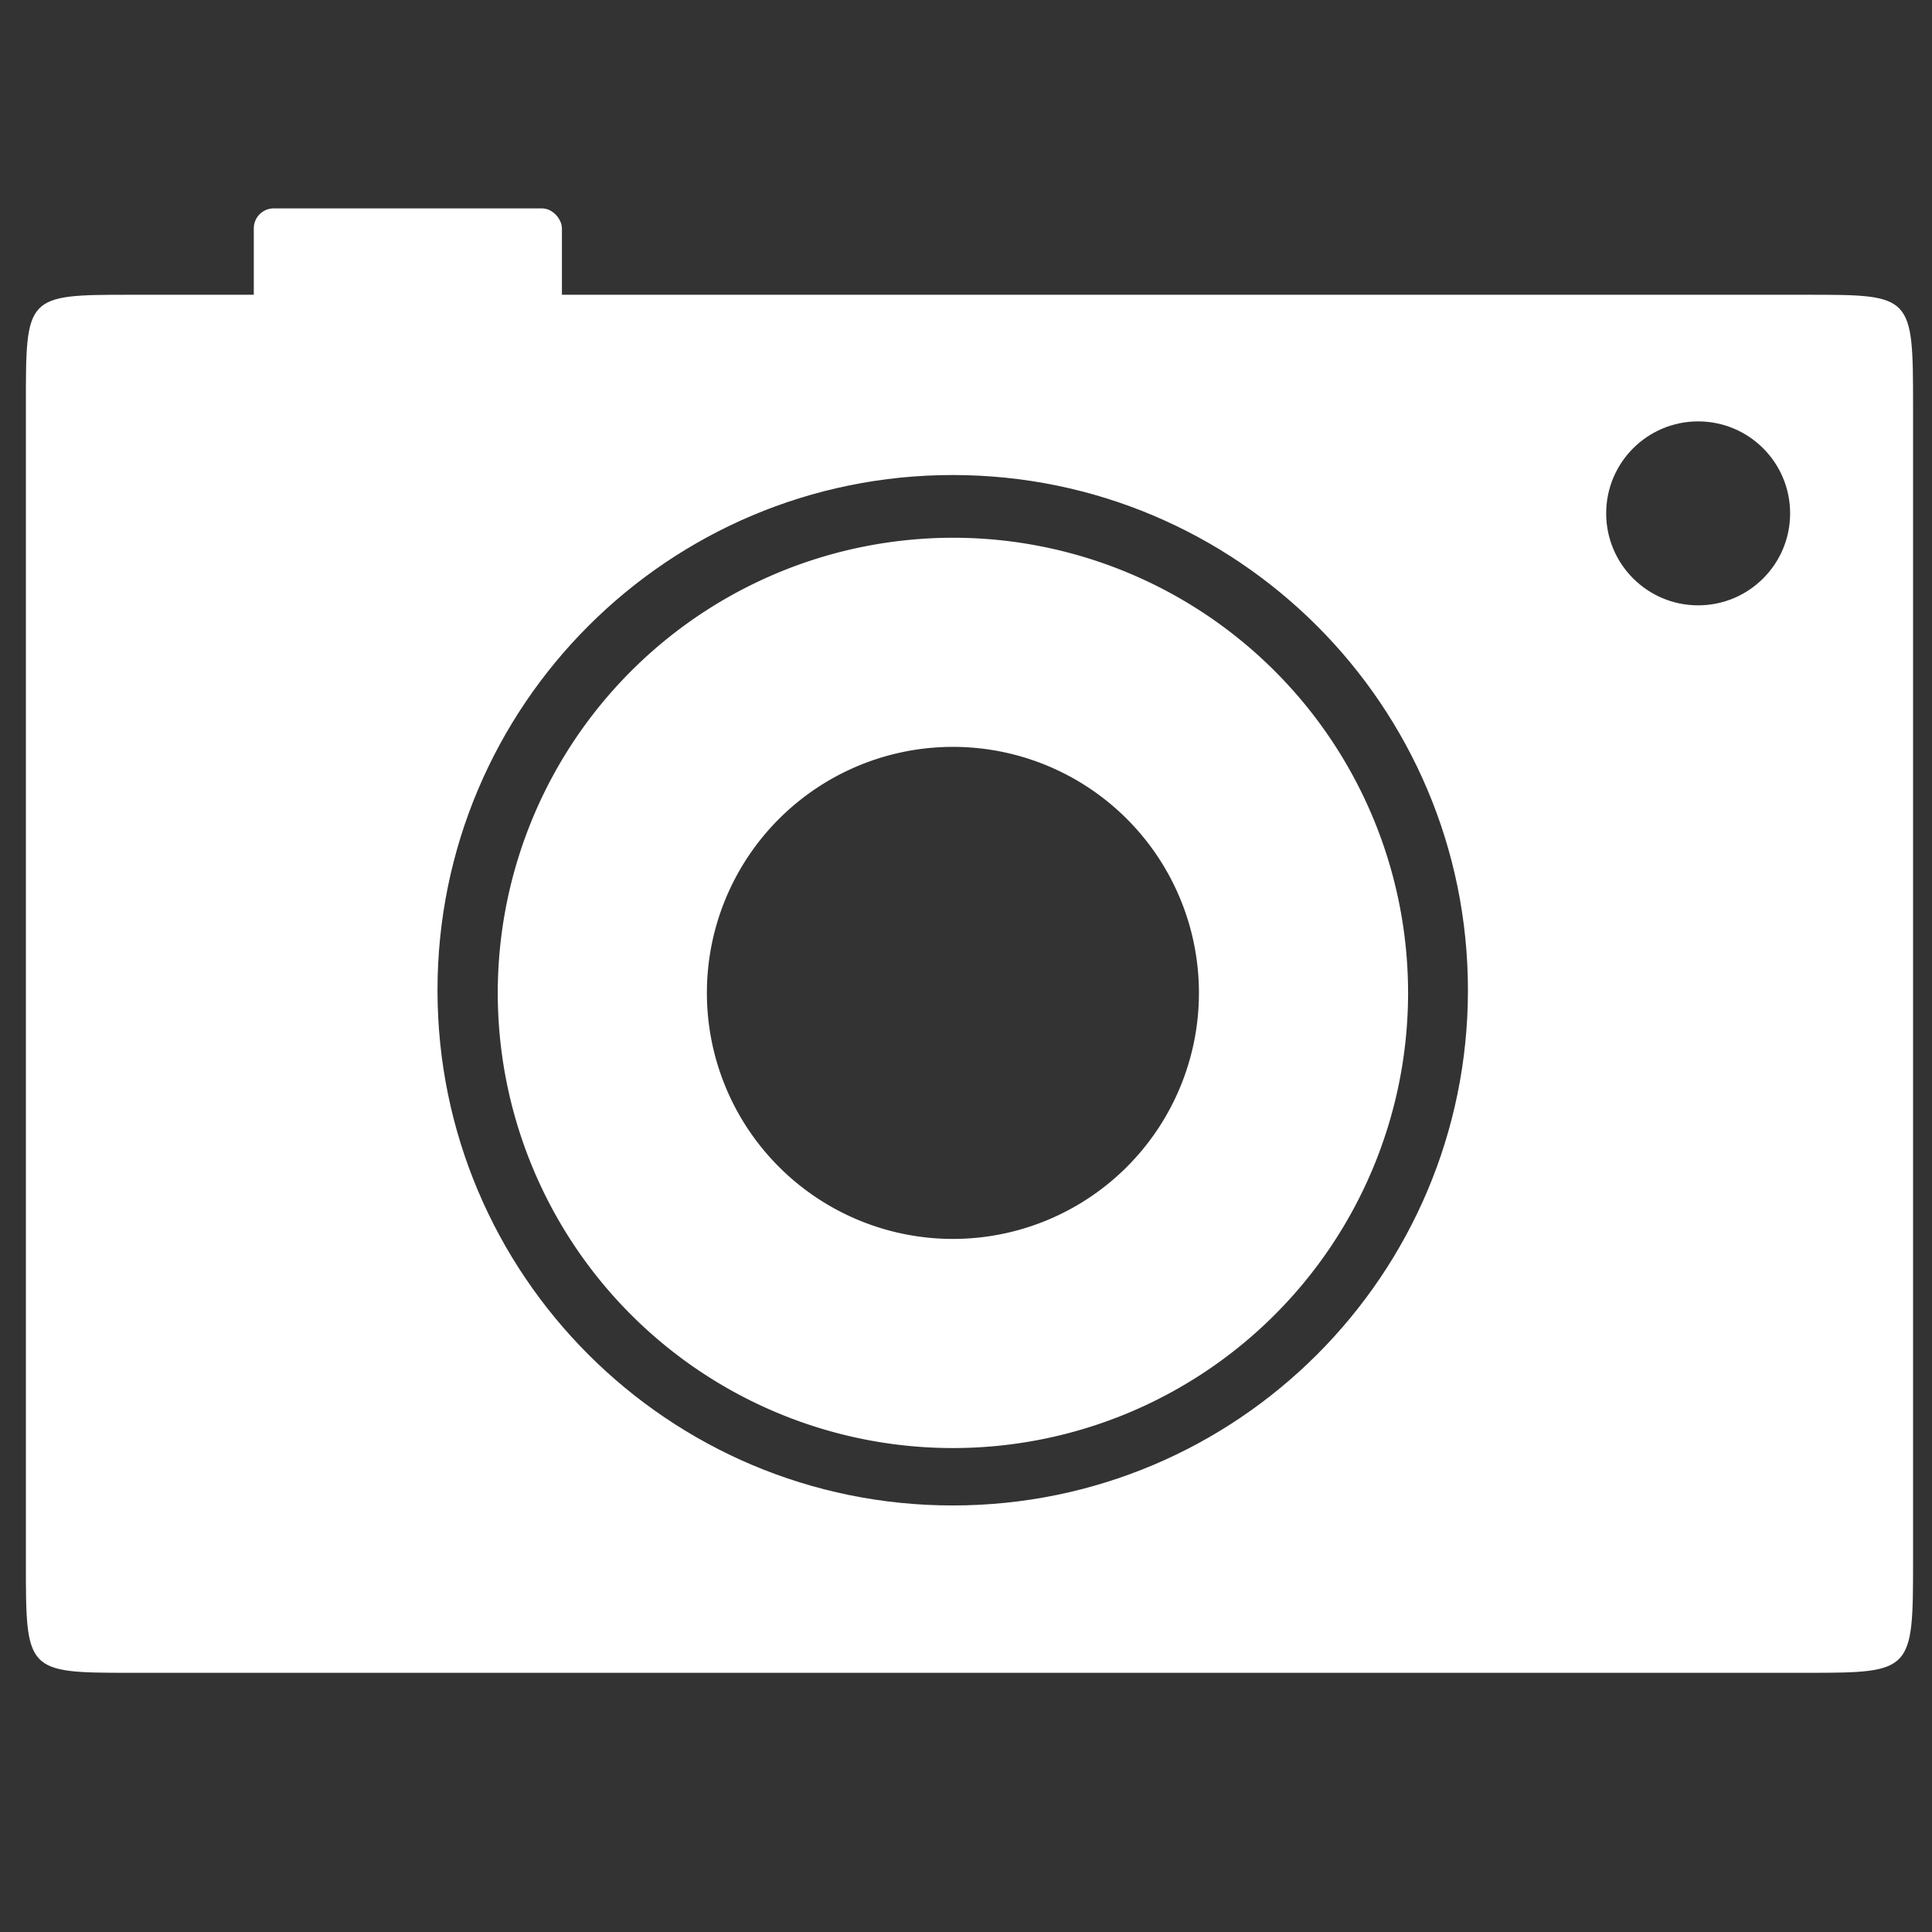 <?xml version="1.0" encoding="UTF-8" standalone="no"?>
<!-- Created with Inkscape (http://www.inkscape.org/) -->

<svg
   xmlns:dc="http://purl.org/dc/elements/1.1/"
   xmlns:cc="http://creativecommons.org/ns#"
   xmlns:rdf="http://www.w3.org/1999/02/22-rdf-syntax-ns#"
   xmlns:svg="http://www.w3.org/2000/svg"
   xmlns="http://www.w3.org/2000/svg"
   xmlns:xlink="http://www.w3.org/1999/xlink"
   xmlns:sodipodi="http://sodipodi.sourceforge.net/DTD/sodipodi-0.dtd"
   xmlns:inkscape="http://www.inkscape.org/namespaces/inkscape"
   width="200mm"
   height="200mm"
   viewBox="0 0 200 200"
   version="1.1"
   id="svg8"
   inkscape:version="0.92.2 2405546, 2018-03-11"
   sodipodi:docname="com.google.apps.GoogleCamera.svg">
  <rect x="0" y="0" width="200" height="200" fill="#333333" stroke="none"/>
  <defs
     id="defs2">
    <inkscape:path-effect
       effect="bspline"
       id="path-effect1001"
       is_visible="true"
       weight="33.333"
       steps="2"
       helper_size="0"
       apply_no_weight="true"
       apply_with_weight="true"
       only_selected="false" />
    <path
       inkscape:connector-curvature="0"
       d="M 95,48 H 73 V 23 L 49.71,0.3 C 49.53,0.11 49.28,0 49,0 48.45,0 48,0.45 48,1 V 23 H 23 L 0.3,46.29 C 0.11,46.47 0,46.72 0,47 c 0,0.55 0.45,1 1,1 h 22 v 25 l 23.29,22.7 c 0.18,0.19 0.43,0.3 0.71,0.3 0.55,0 1,-0.45 1,-1 V 73 H 73 L 95.7,49.71 C 95.89,49.53 96,49.28 96,49 96,48.45 95.55,48 95,48 Z"
       id="path2" />
    <defs
       id="defs4">
      <path
         id="path1215"
         d="M 95,48 H 73 V 23 L 49.71,0.3 C 49.53,0.11 49.28,0 49,0 48.45,0 48,0.45 48,1 V 23 H 23 L 0.3,46.29 C 0.11,46.47 0,46.72 0,47 c 0,0.55 0.45,1 1,1 h 22 v 25 l 23.29,22.7 c 0.18,0.19 0.43,0.3 0.71,0.3 0.55,0 1,-0.45 1,-1 V 73 H 73 L 95.7,49.71 C 95.89,49.53 96,49.28 96,49 96,48.45 95.55,48 95,48 Z"
         inkscape:connector-curvature="0" />
    </defs>
    <clipPath
       id="clipPath8">
      <use
         id="use6"
         xlink:href="#SVGID_63_"
         overflow="visible"
         style="overflow:visible"
         x="0"
         y="0"
         width="100%"
         height="100%" />
    </clipPath>
    <radialGradient
       id="radialGradient74"
       r="77.19"
       cx="22.86"
       cy="23"
       gradientUnits="userSpaceOnUse">
      <stop
         id="stop70"
         offset="0"
         stop-color="#fff" />
      <stop
         id="stop72"
         offset="1"
         stop-opacity="0"
         stop-color="#fff" />
    </radialGradient>
  </defs>
  <sodipodi:namedview
     id="base"
     pagecolor="#000000"
     bordercolor="#66f266"
     borderopacity="1"
     inkscape:pageopacity="0"
     inkscape:pageshadow="2"
     inkscape:zoom="1"
     inkscape:cx="548.31553"
     inkscape:cy="473.82852"
     inkscape:document-units="mm"
     inkscape:current-layer="layer1"
     showgrid="false"
     inkscape:pagecheckerboard="true"
     inkscape:window-width="1920"
     inkscape:window-height="1046"
     inkscape:window-x="0"
     inkscape:window-y="0"
     inkscape:window-maximized="1"
     showguides="true"
     inkscape:guide-bbox="true"
     inkscape:snap-global="true"
     inkscape:snap-object-midpoints="true"
     showborder="true"
     inkscape:snap-midpoints="false"
     inkscape:snap-smooth-nodes="true" />
  <g
     inkscape:label="Layer 1"
     inkscape:groupmode="layer"
     id="layer1"
     transform="translate(0,-97)">
    <g
       id="g827"
       transform="matrix(1.289,0,0,1.289,-30.953,-64.421)">
      <path
         sodipodi:nodetypes="scssssssscccccccccc"
         inkscape:connector-curvature="0"
         id="rect847"
         d="m 34.494,148.902 c -8.434,0 -8.402,0.063 -8.402,8.903 v 92.865 c 0,8.822 0.002,8.903 8.402,8.903 H 169.249 c 8.331,0 8.402,-0.14 8.402,-8.903 v -92.865 c 0,-8.859 -0.075,-8.903 -8.402,-8.903 z m 125.898,10.17 c 4.079,-7e-5 7.387,3.307 7.386,7.386 7e-5,4.079 -3.307,7.387 -7.386,7.386 -4.079,8e-5 -7.387,-3.307 -7.386,-7.386 -8e-5,-4.079 3.307,-7.387 7.386,-7.386 z m -59.866,4.307 c 22.852,1e-4 41.377,18.525 41.377,41.377 -1e-4,22.852 -18.525,41.377 -41.377,41.377 -22.852,-1e-4 -41.377,-18.525 -41.377,-41.377 -2.2e-4,-22.852 18.525,-41.377 41.377,-41.377 z"
         style="opacity:1;fill:#ffffff;fill-opacity:1;stroke:none;stroke-width:8.013;stroke-linecap:round;stroke-linejoin:round;stroke-miterlimit:0;stroke-dasharray:none;stroke-dashoffset:0;stroke-opacity:1" />
      <rect
         ry="1.604"
         rx="1.604"
         y="141.965"
         x="44.395"
         height="9.273"
         width="24.746"
         id="rect866"
         style="opacity:1;fill:#ffffff;fill-opacity:1;stroke:none;stroke-width:7.814;stroke-linecap:round;stroke-linejoin:round;stroke-miterlimit:4;stroke-dasharray:none;stroke-dashoffset:0;stroke-opacity:1" />
      <path
         inkscape:connector-curvature="0"
         id="path984"
         d="m 100.542,168.416 a 36.554,36.554 0 0 0 -3.726,0.194 36.554,36.554 0 0 0 -32.827,36.359 36.554,36.554 0 0 0 36.553,36.554 36.554,36.554 0 0 0 36.554,-36.554 36.554,36.554 0 0 0 -36.554,-36.553 z m 0,16.795 a 19.759,19.759 0 0 1 19.758,19.758 19.759,19.759 0 0 1 -19.758,19.759 19.759,19.759 0 0 1 -19.758,-19.759 19.759,19.759 0 0 1 19.758,-19.758 z"
         style="opacity:1;fill:#ffffff;fill-opacity:1;stroke:none;stroke-width:8.832;stroke-linecap:round;stroke-linejoin:round;stroke-miterlimit:4;stroke-dasharray:none;stroke-dashoffset:0;stroke-opacity:1" />
    </g>
  </g>
</svg>
